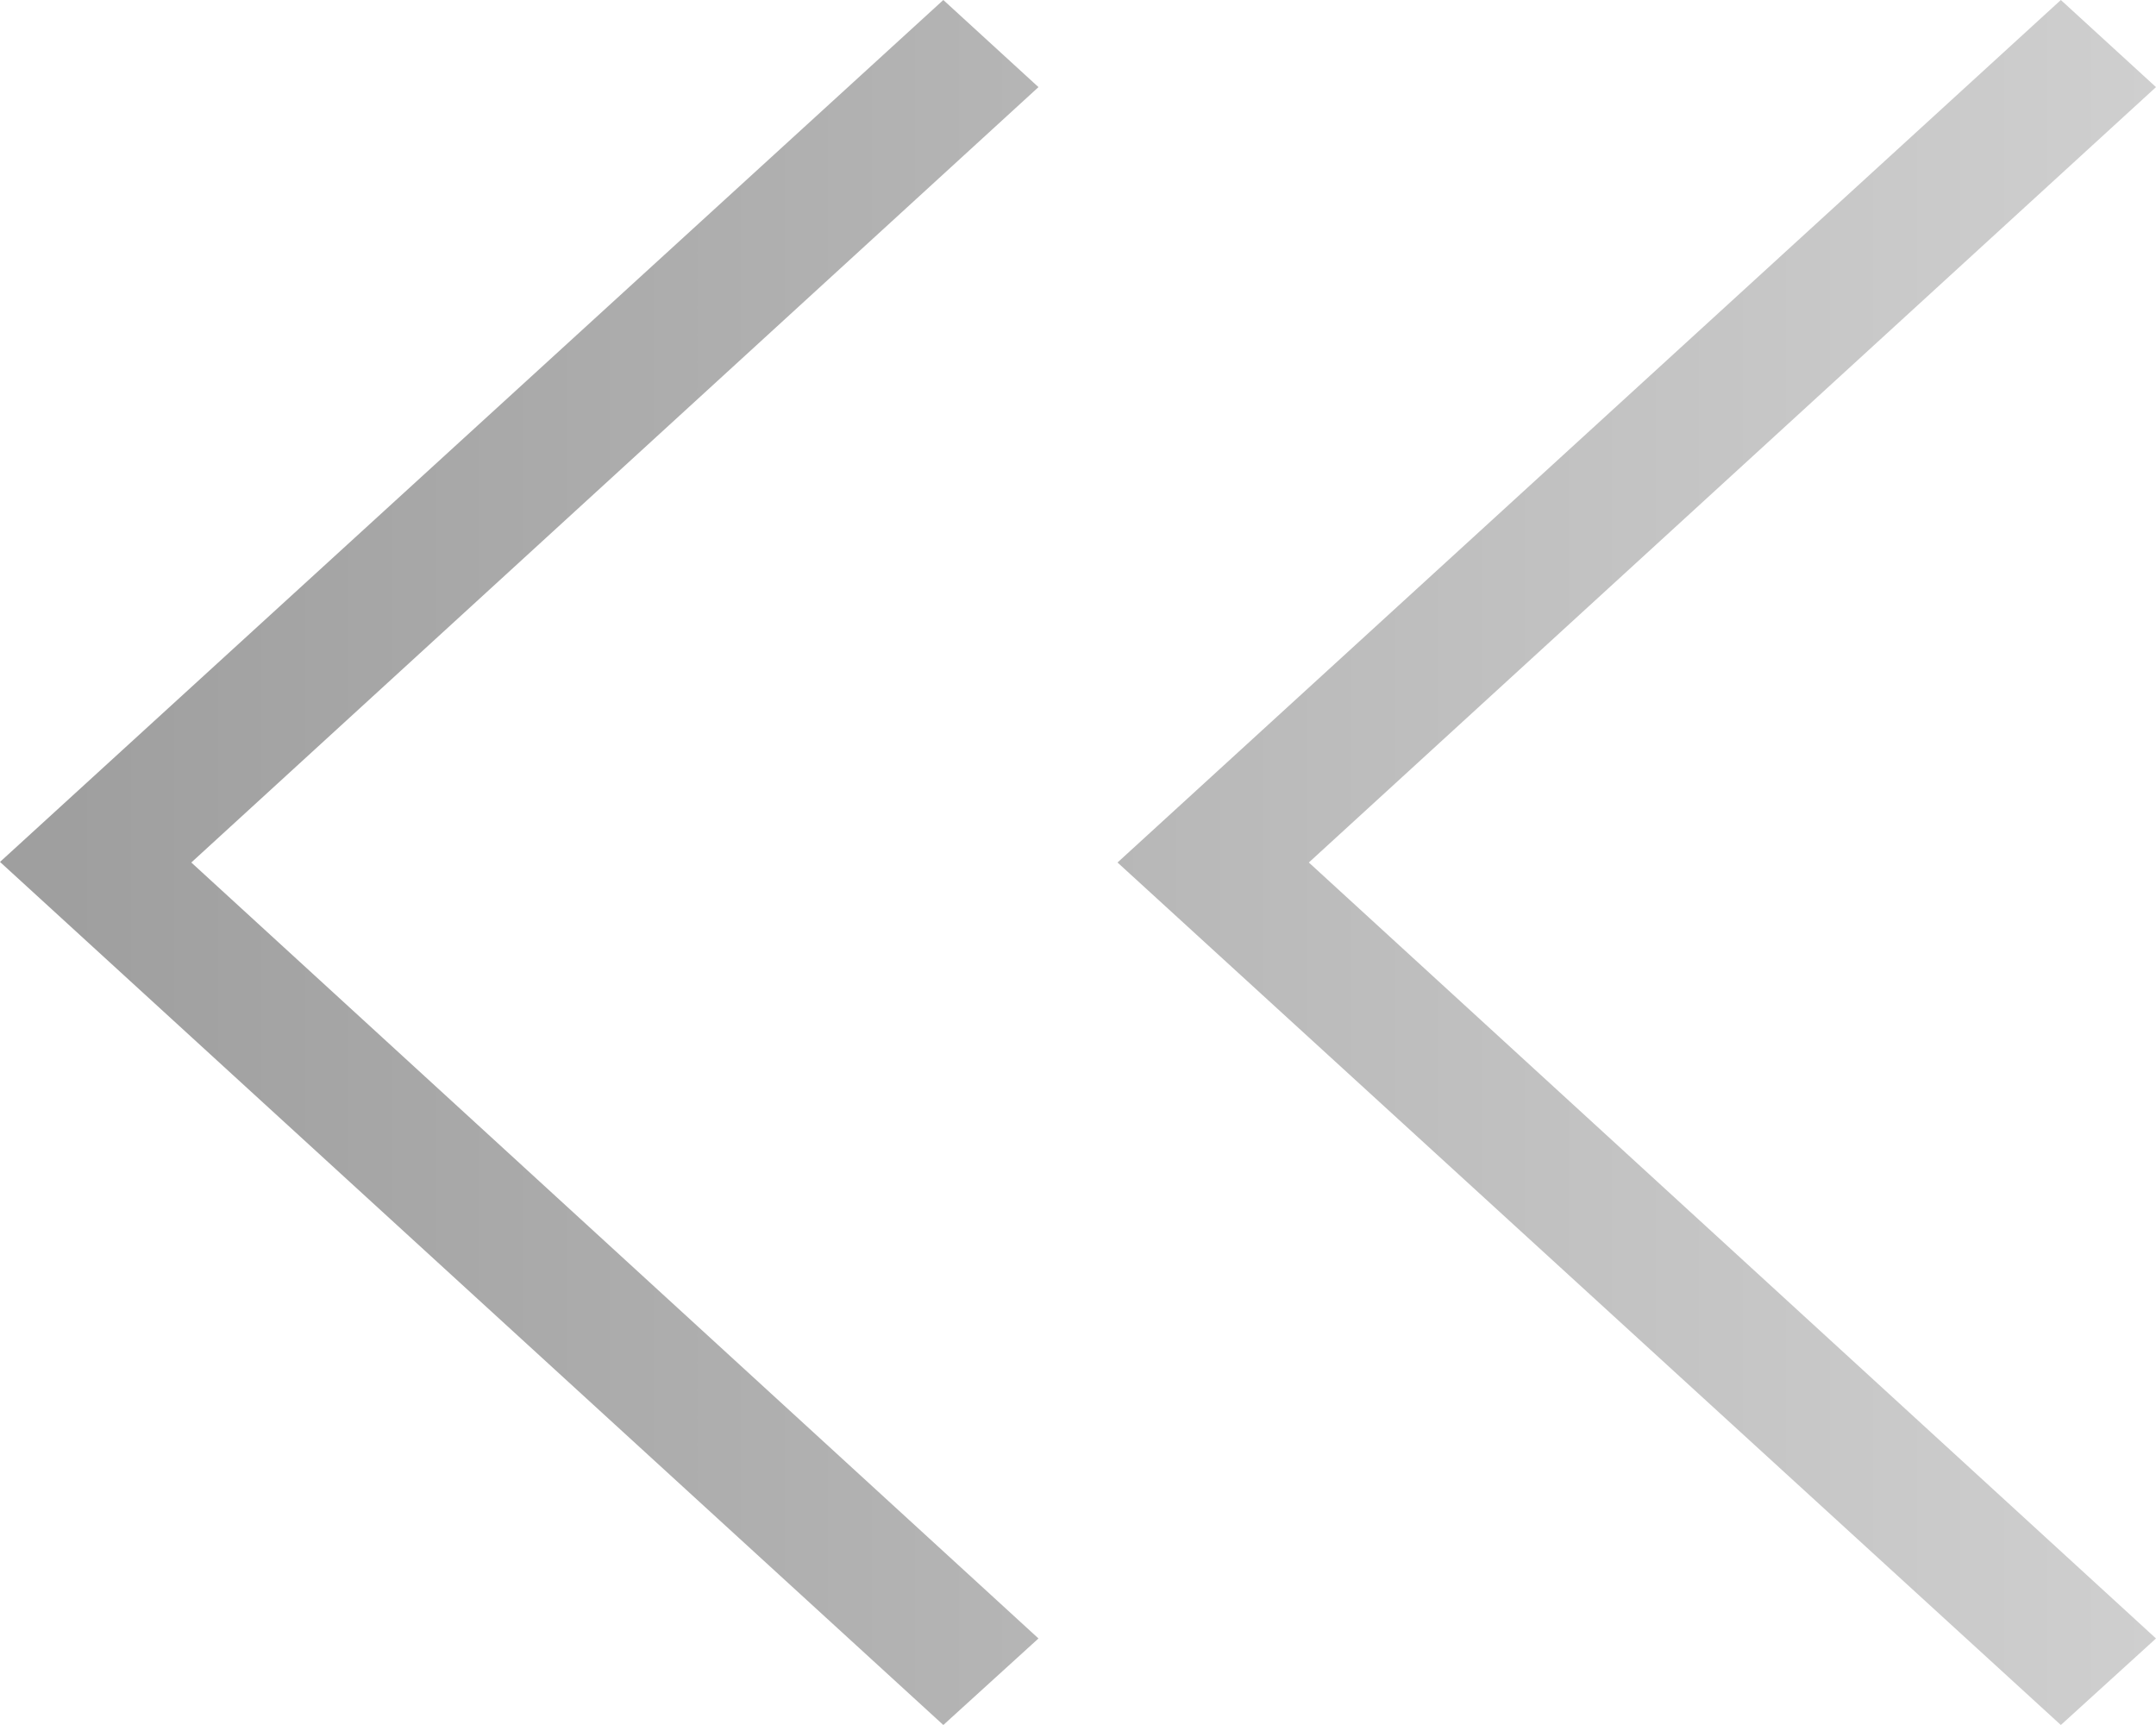 <svg width="15" height="12" viewBox="0 0 15 12" fill="none" xmlns="http://www.w3.org/2000/svg">
<path id="&#229;&#177;&#149;&#229;&#188;&#128;" d="M14.338 12L7.775 6L14.338 -5.78487e-08L15 0.606L9.106 6L15 11.398L14.338 12ZM6.563 12L5.24876e-07 5.996L6.563 -7.37571e-07L7.225 0.606L1.331 6L7.225 11.398L6.563 12Z" fill="url(#paint0_linear_367_921)"/>
<defs>
<linearGradient id="paint0_linear_367_921" x1="0.46" y1="6" x2="15" y2="6" gradientUnits="userSpaceOnUse">
<stop stop-color="#9F9F9F"/>
<stop offset="1" stop-color="#CFCFCF"/>
</linearGradient>
</defs>
</svg>
